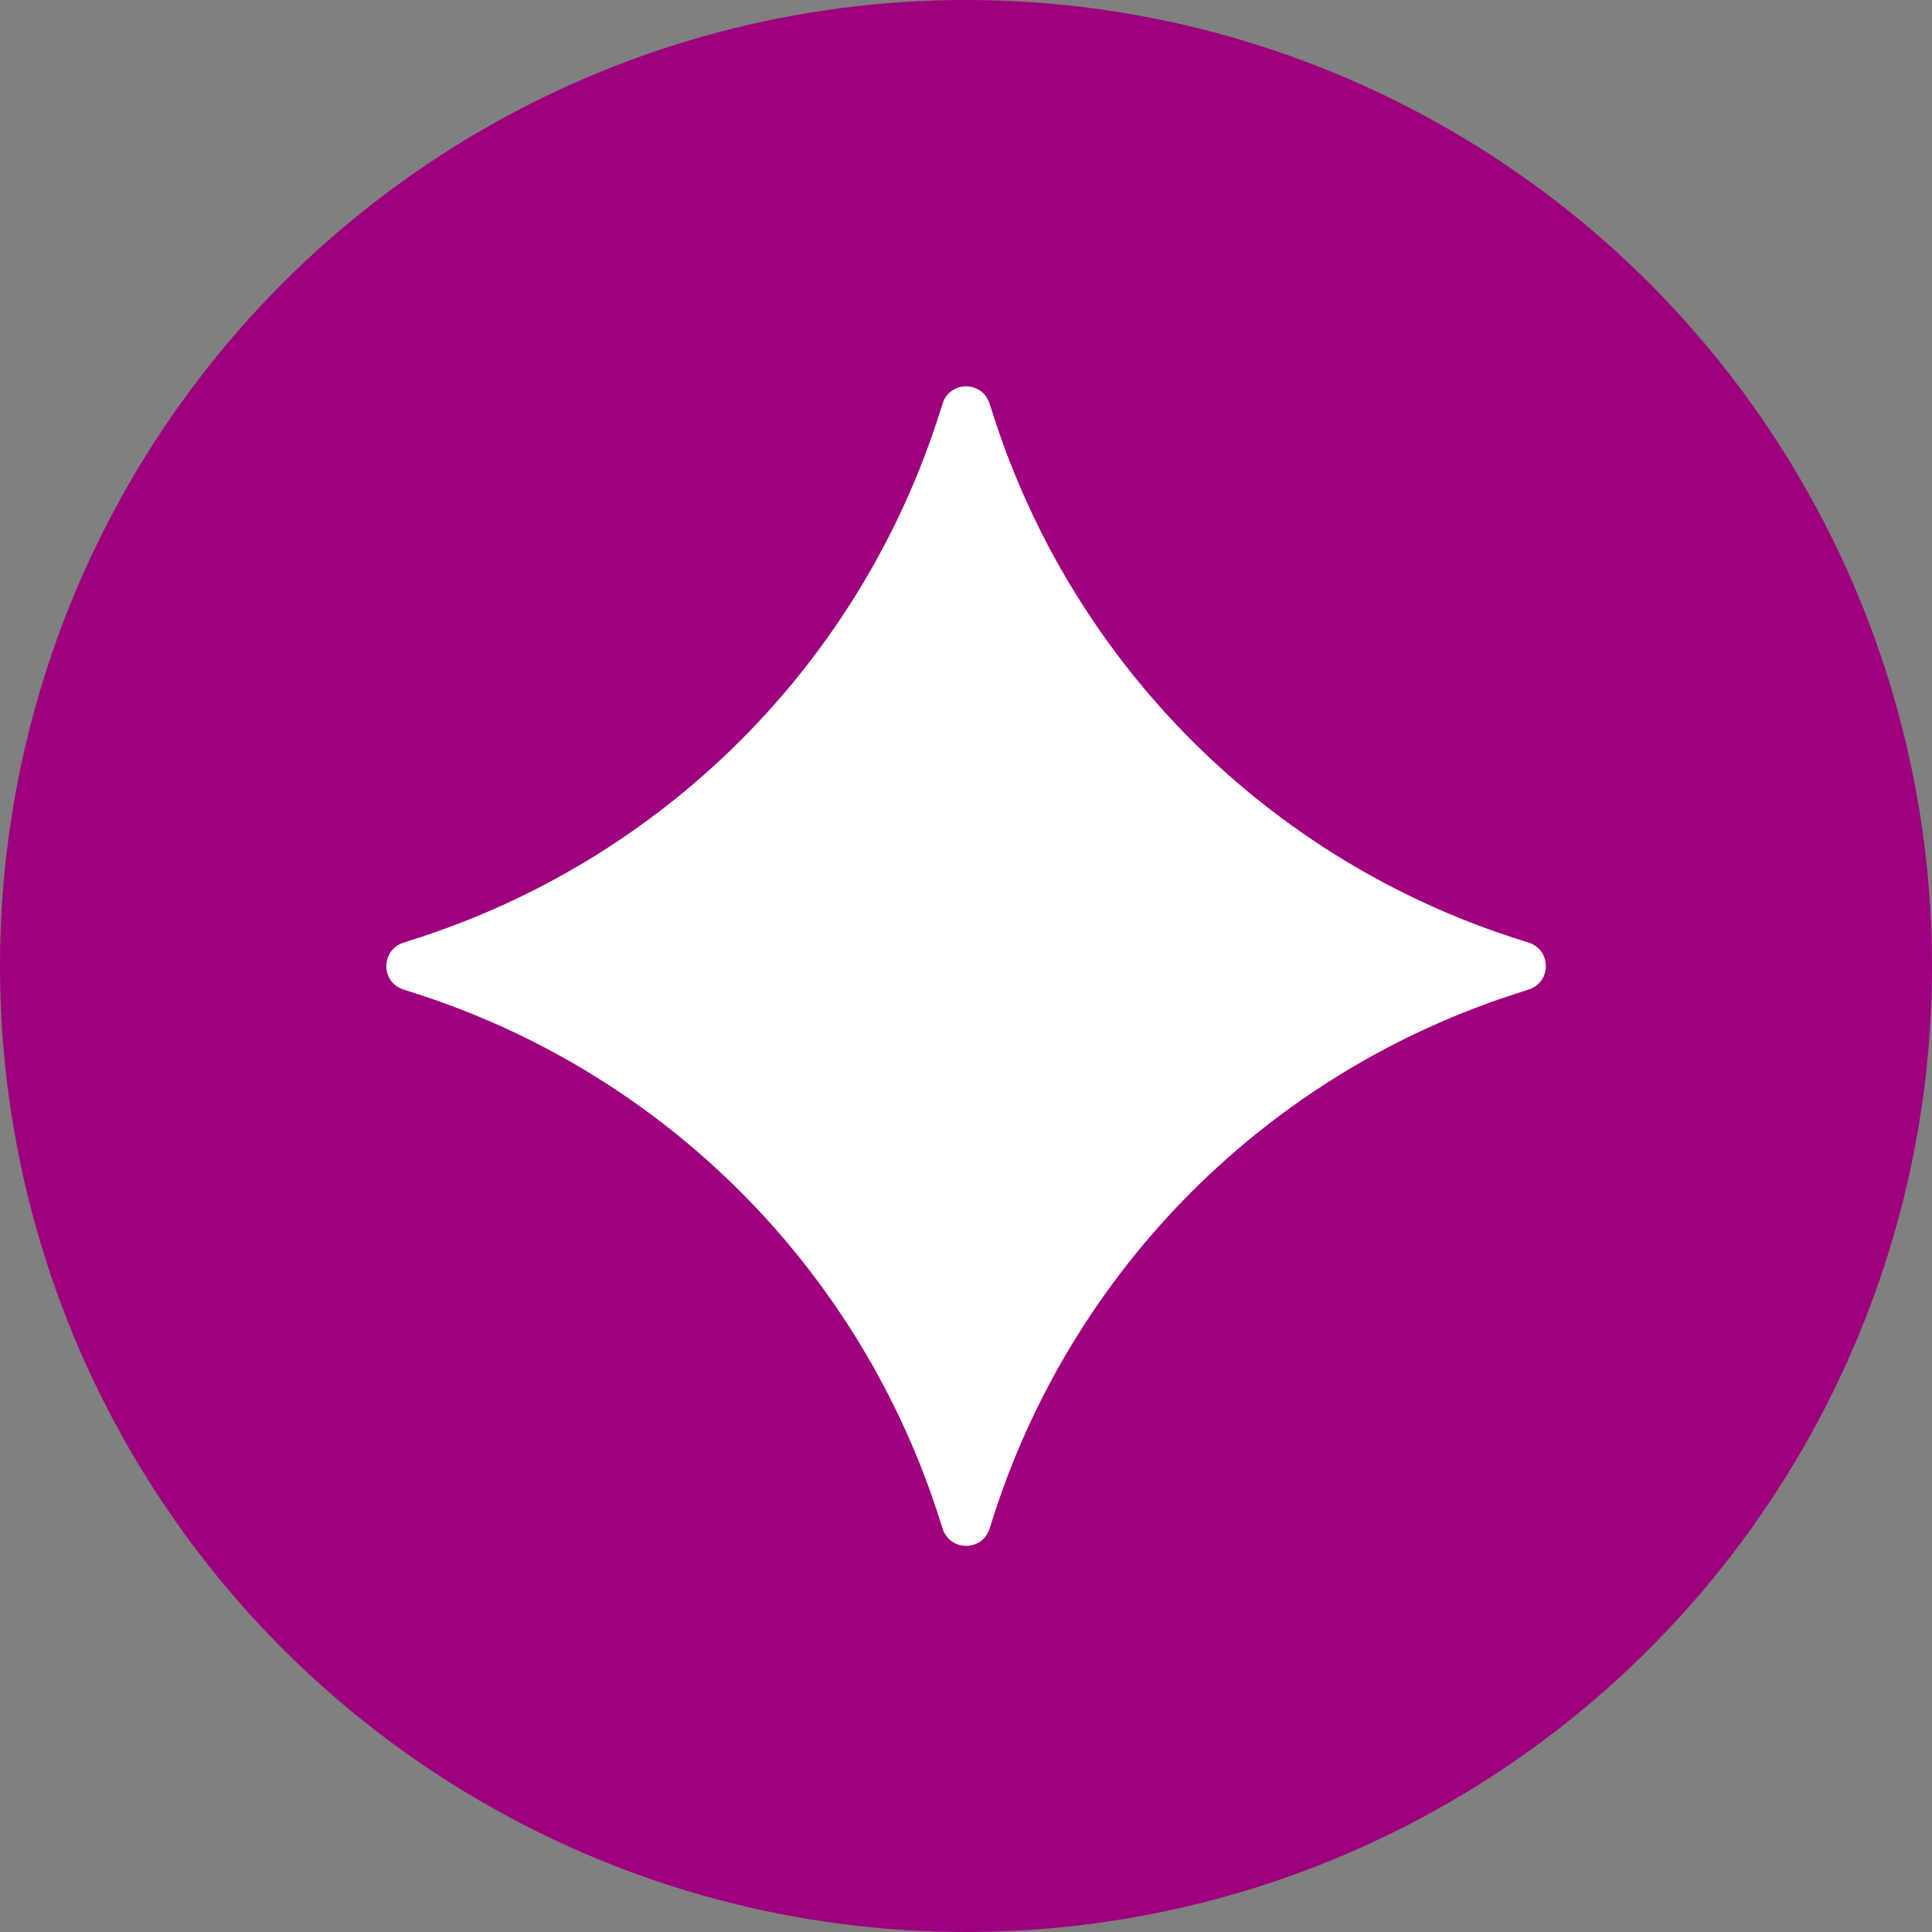 <?xml version="1.0" encoding="UTF-8"?>
<svg id="Layer_1" data-name="Layer 1" xmlns="http://www.w3.org/2000/svg" viewBox="0 0 100 100" width="20px" height="20px">
  <rect x="0" y="0" width="100" height="100" fill="#808080" stroke="none"/>
  <defs>
    <style>
      .cls-1 {
        fill: #fff;
      }

      .cls-2 {
        fill: #9e007e;
      }
    </style>
  </defs>
  <circle class="cls-2" cx="50" cy="50" r="50"/>
  <path class="cls-1" d="M48.67,21.26l.12-.37c.37-1.19,2.05-1.19,2.43,0l.12.37c4.11,13.07,14.34,23.31,27.41,27.41l.37.12c1.19.37,1.19,2.05,0,2.43l-.37.12c-13.07,4.11-23.31,14.34-27.41,27.41l-.12.37c-.37,1.19-2.05,1.19-2.43,0l-.12-.37c-4.11-13.07-14.34-23.31-27.41-27.41l-.37-.12c-1.19-.37-1.19-2.05,0-2.43l.37-.12c13.07-4.11,23.31-14.34,27.41-27.41Z"/>
</svg>